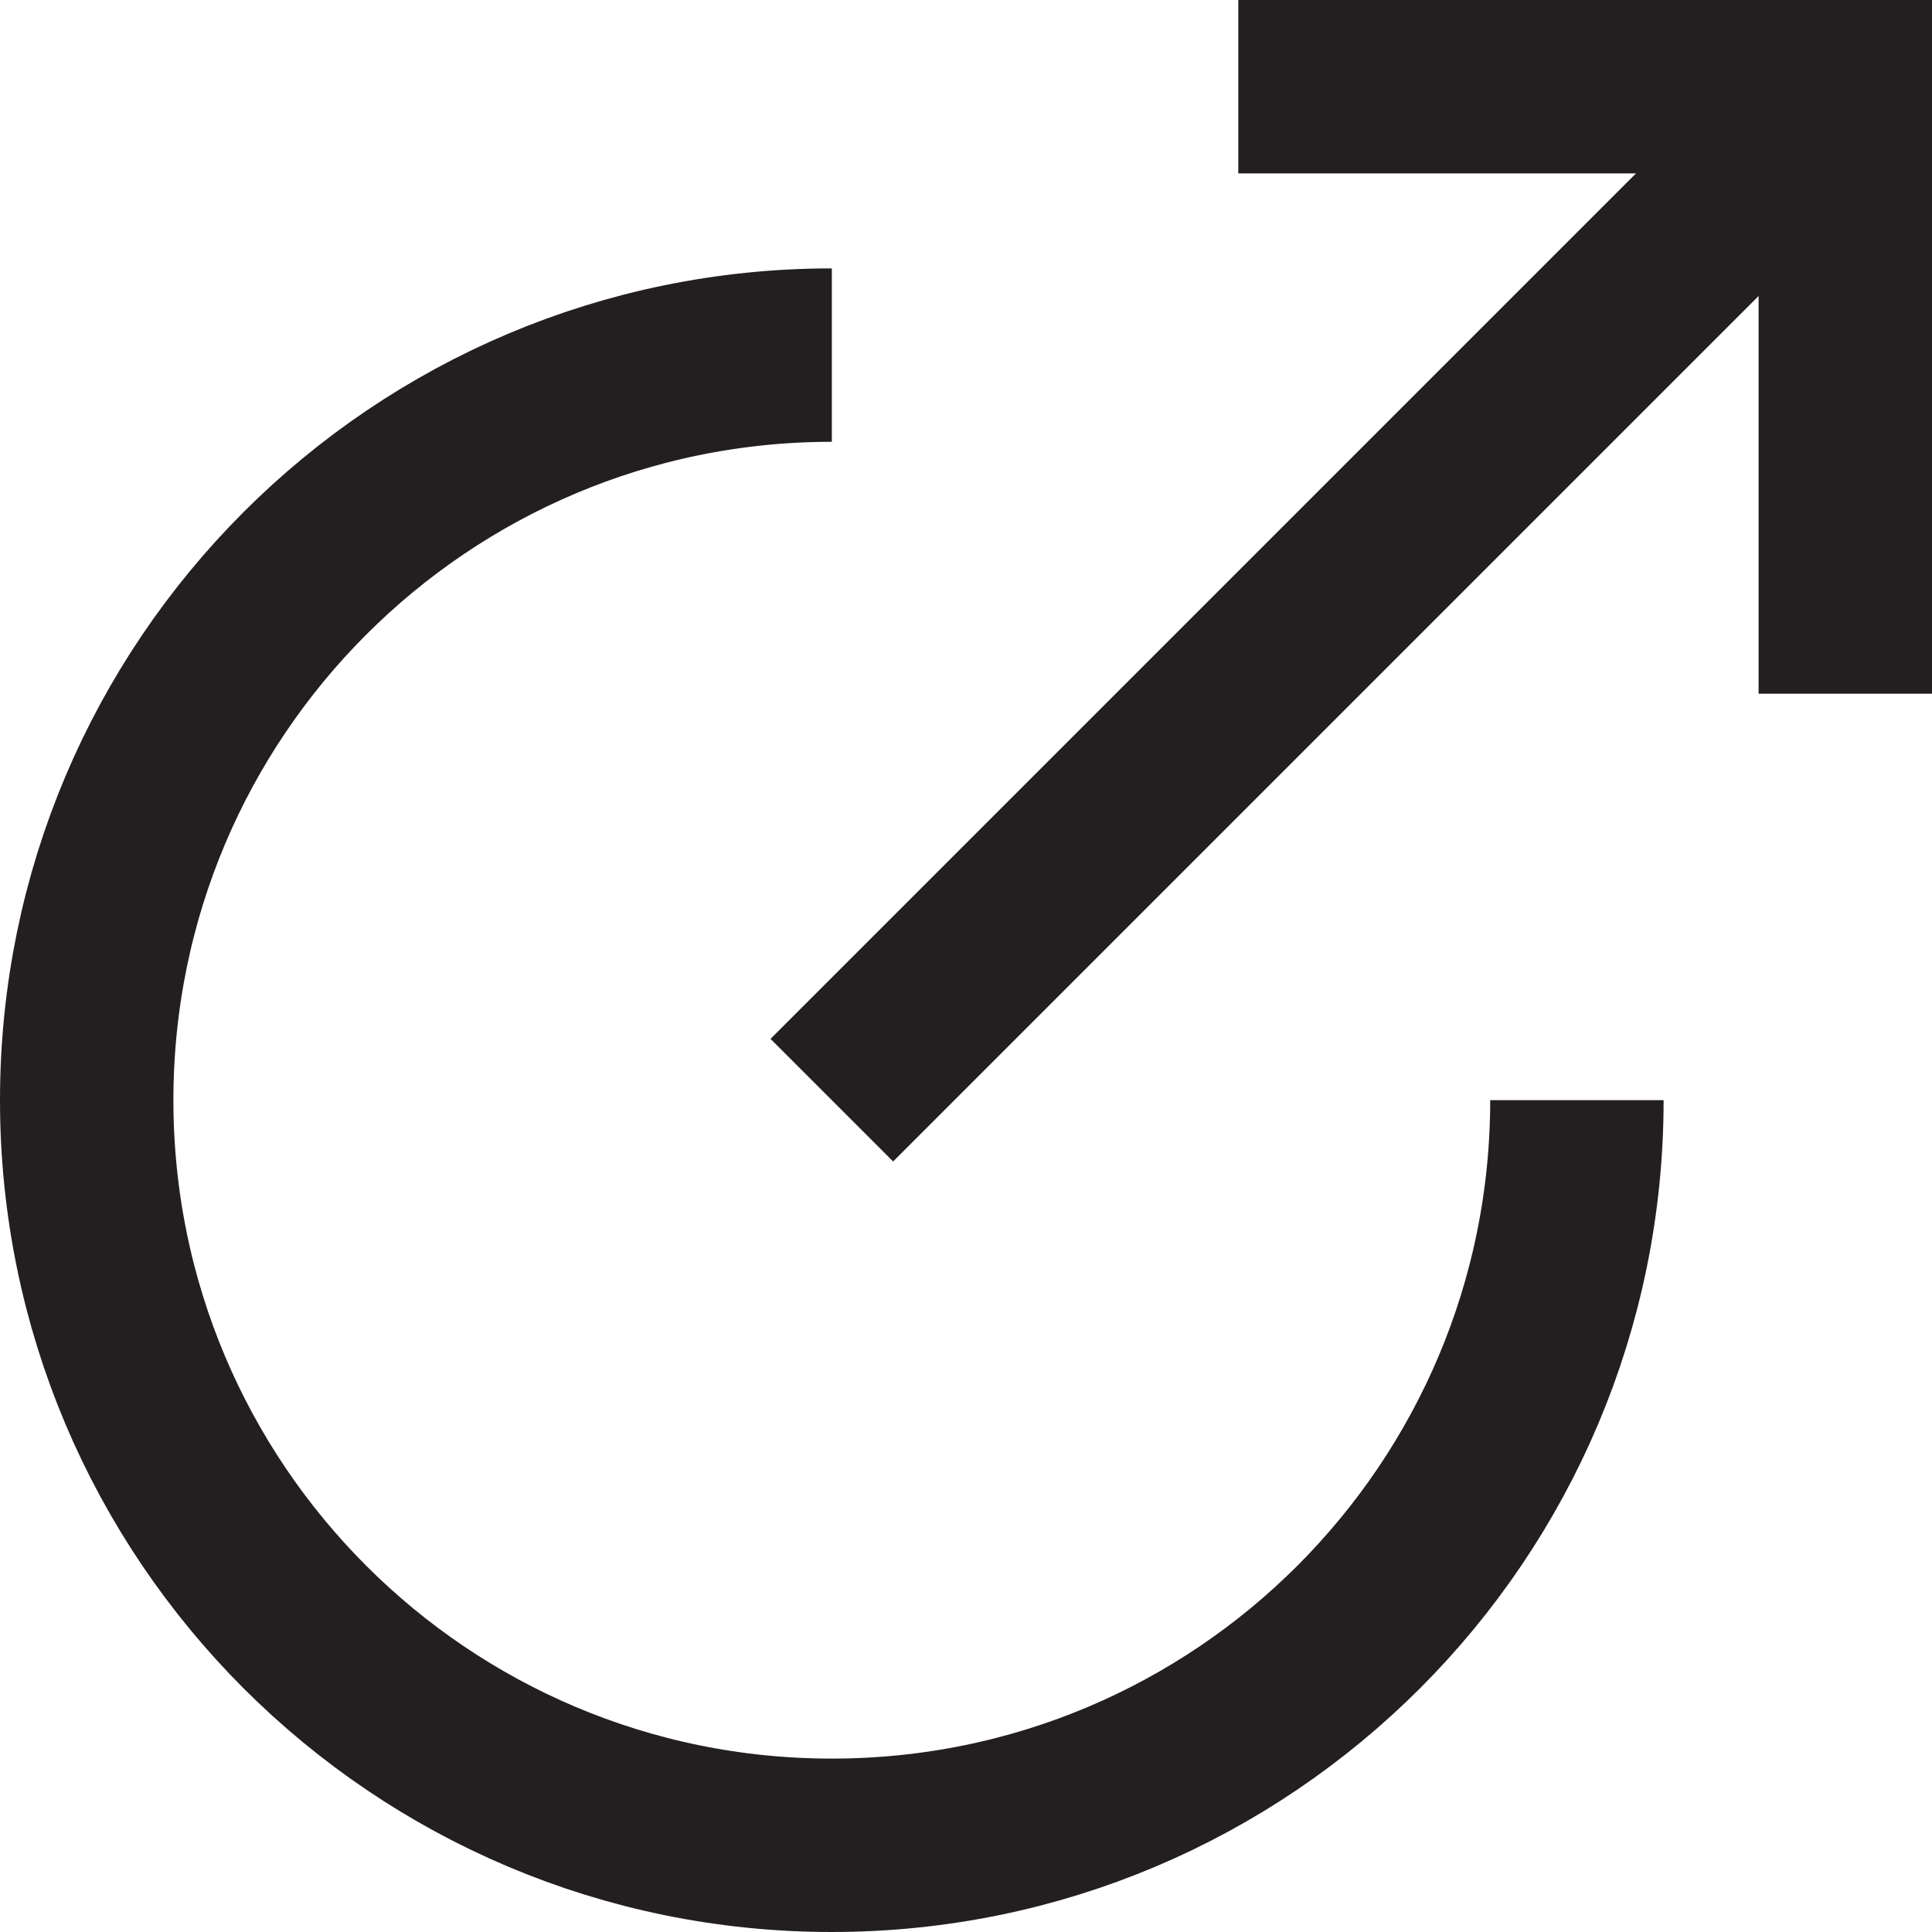 <?xml version="1.0" encoding="utf-8"?>
<!-- Generator: Adobe Illustrator 22.1.0, SVG Export Plug-In . SVG Version: 6.00 Build 0)  -->
<svg version="1.1" id="Layer_1" xmlns="http://www.w3.org/2000/svg" xmlns:xlink="http://www.w3.org/1999/xlink" x="0px" y="0px"
	 width="44.566px" height="44.566px" viewBox="0 0 44.566 44.566" enable-background="new 0 0 44.566 44.566"
	 xml:space="preserve">
<path fill="none" stroke="#231F20" stroke-width="4" stroke-miterlimit="10" d="M36.375,25.378
	c0,9.492-7.695,17.188-17.188,17.188S2,34.871,2,25.378S9.695,8.191,19.188,8.191"/>
<g>
	<line fill="none" stroke="#231F20" stroke-width="4" stroke-miterlimit="10" x1="19.188" y1="25.378" x2="42.566" y2="2"/>
	<polyline fill="none" stroke="#231F20" stroke-width="4" stroke-miterlimit="10" points="42.566,16.002 42.566,2 28.564,2 	"/>
</g>
</svg>
